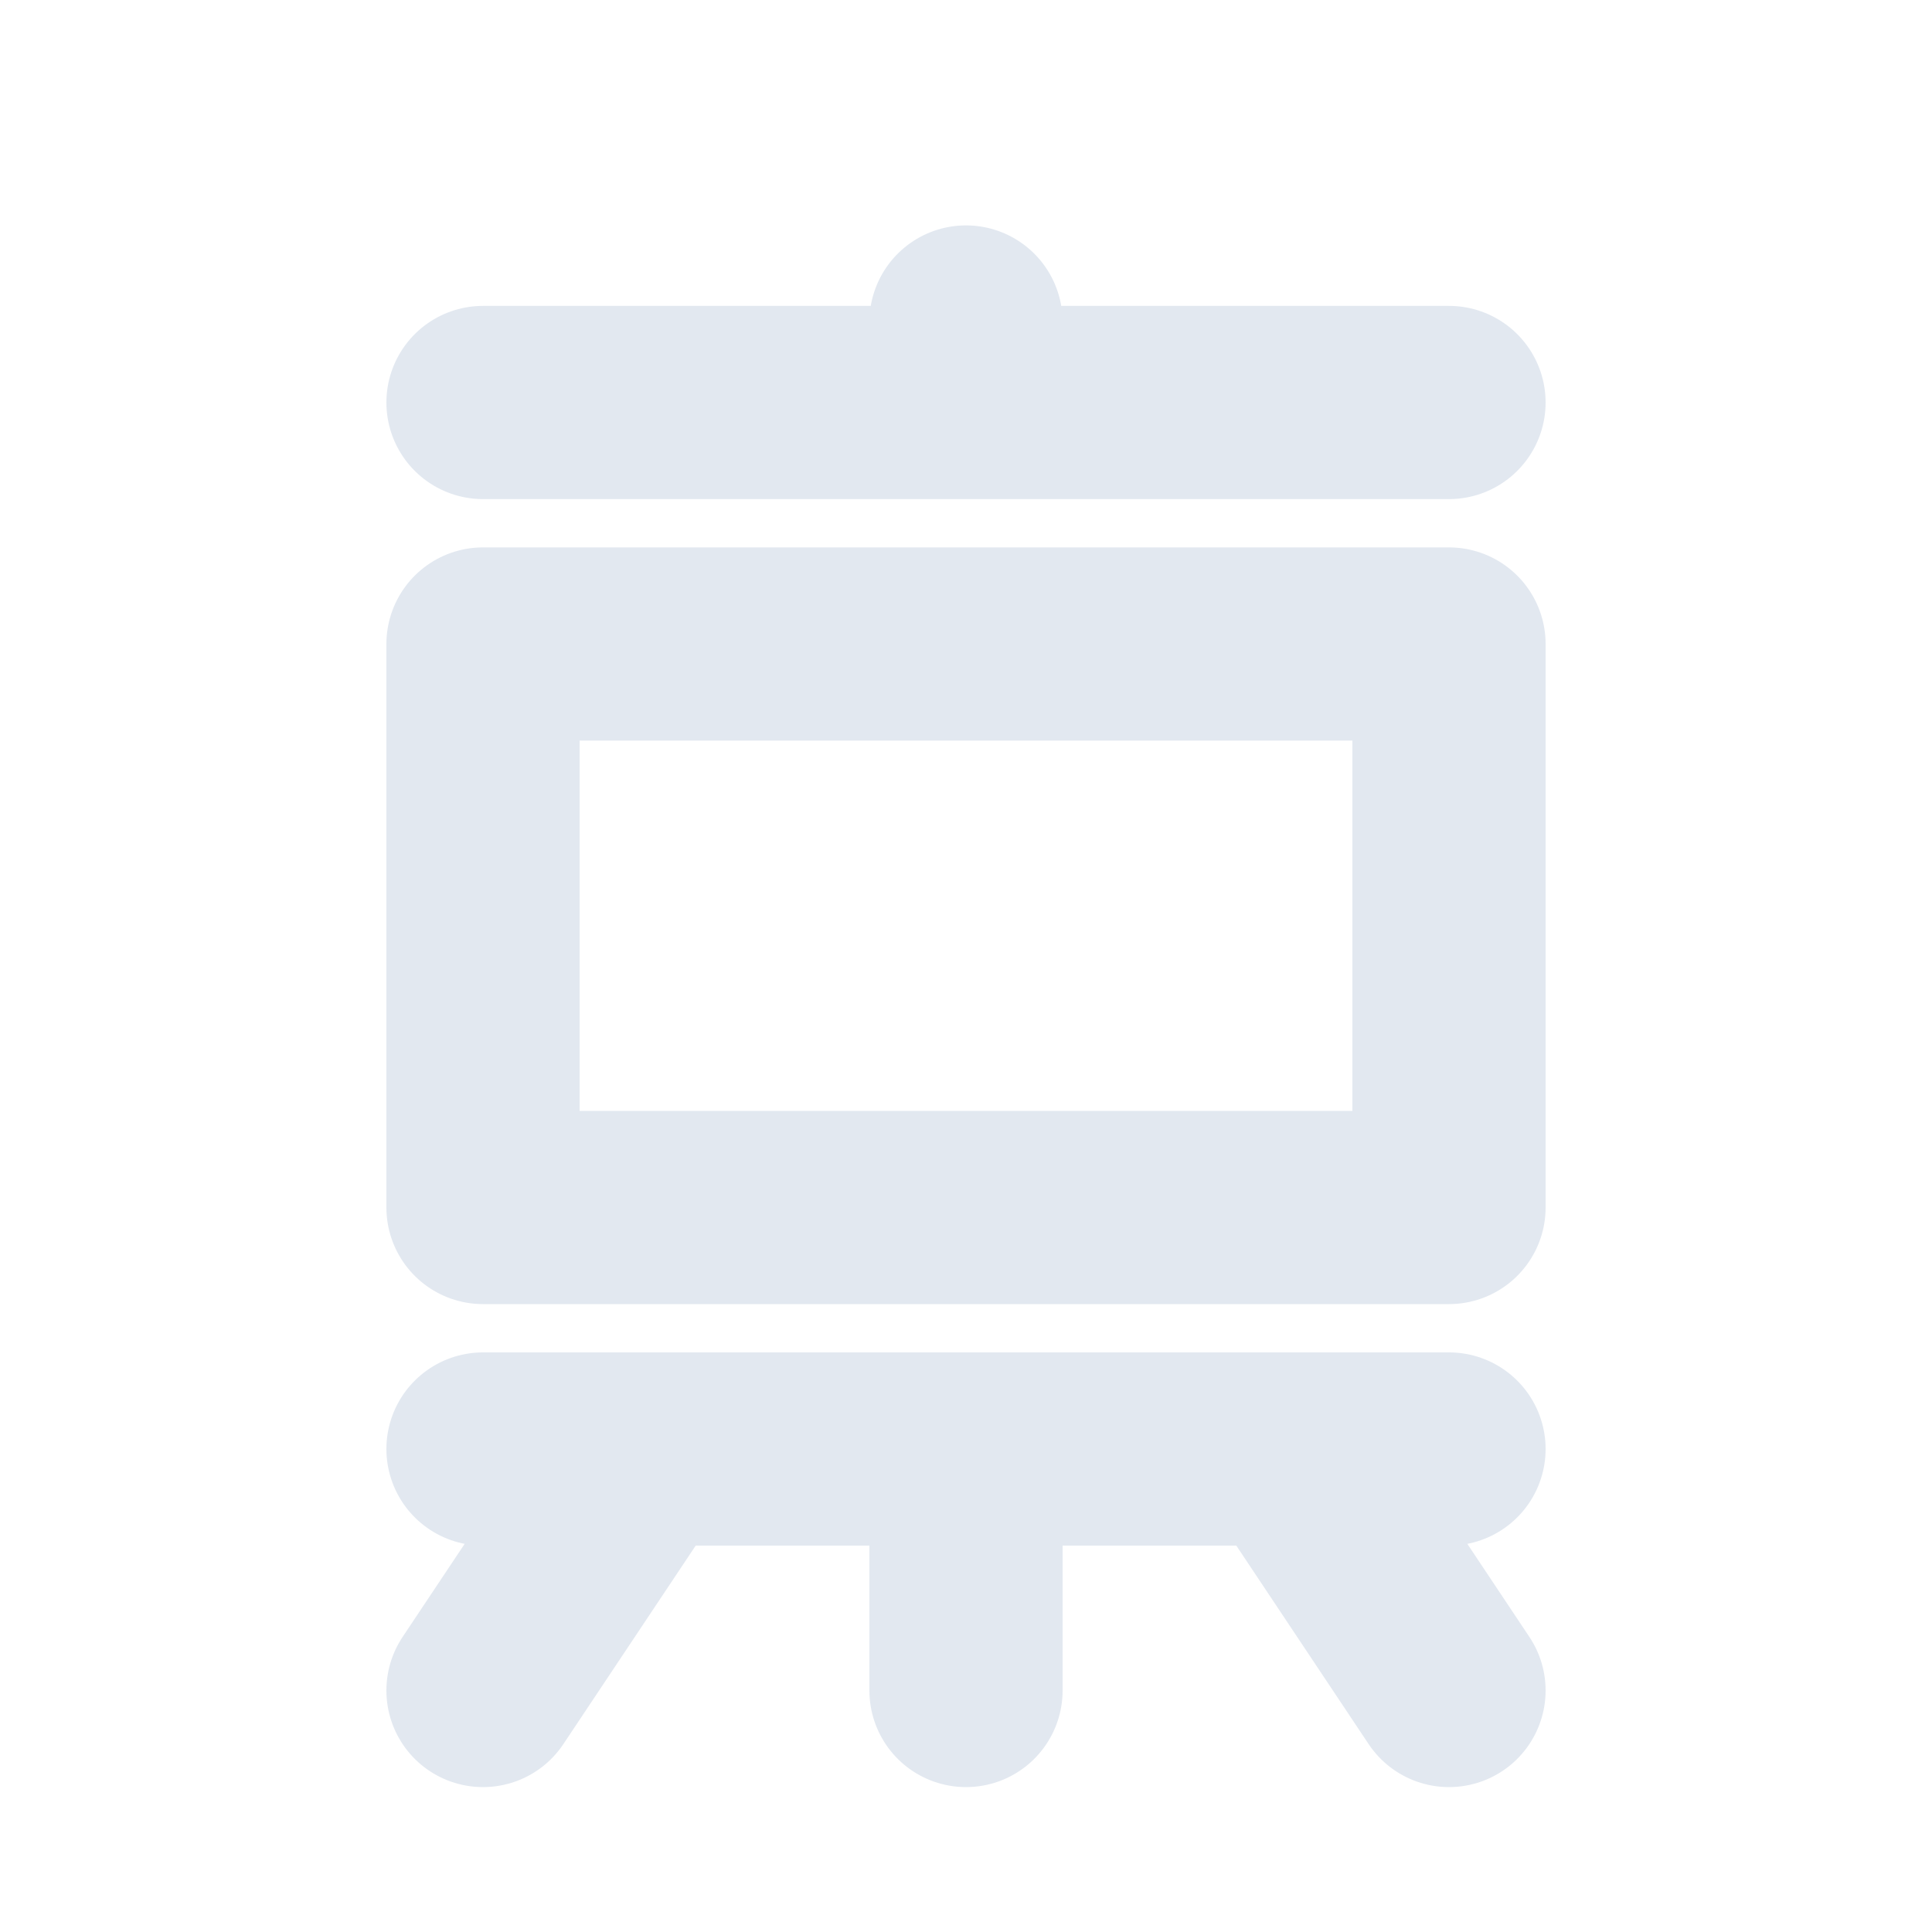 <svg width="40px" height="40px" viewBox="0 0 24 24" fill="none" xmlns="http://www.w3.org/2000/svg" aria-labelledby="presentationIconTitle" stroke="#e2e8f0" stroke-width="2.4" stroke-linecap="round" stroke-linejoin="round" color="#e2e8f0"> <title id="presentationIconTitle">Presentation</title> <rect x="6" y="8" width="12" height="7"/> <path d="M6 5H12M18 5H12M12 5V4"/> <path d="M6 18H8M18 18H16M12 18V21M12 18H8M12 18H16M8 18L6 21M16 18L18 21"/> </svg>